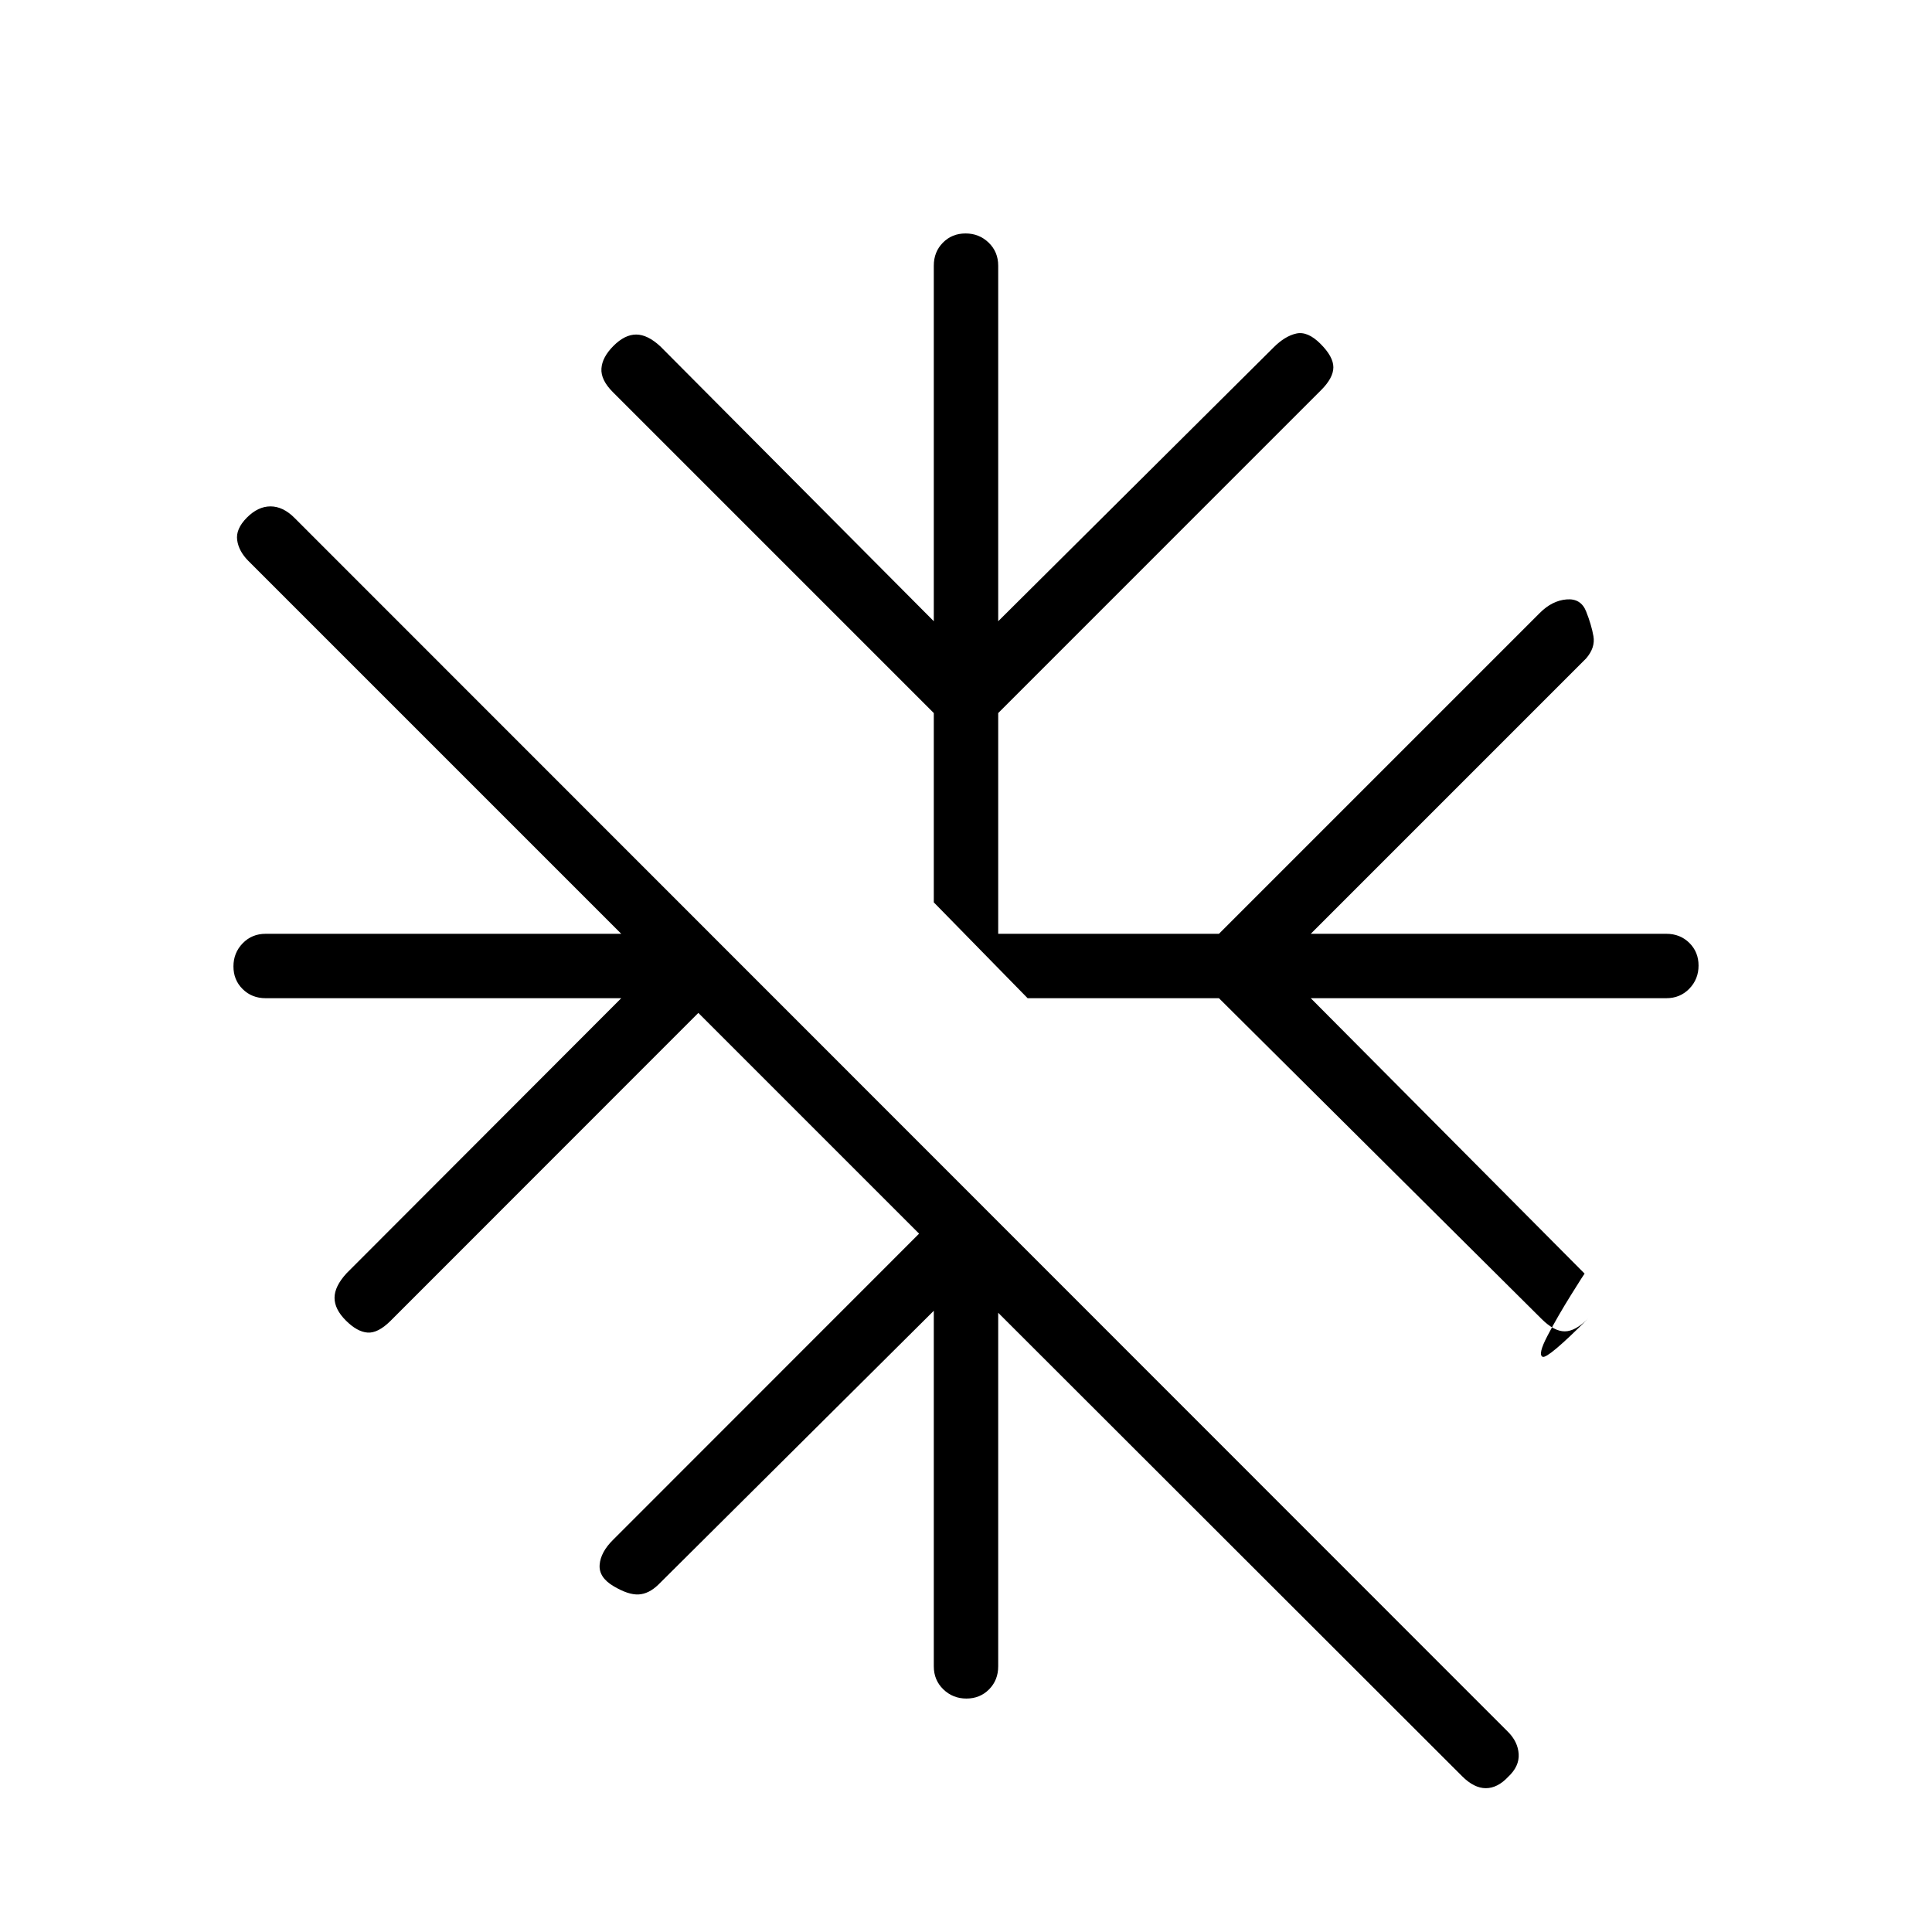 <svg xmlns="http://www.w3.org/2000/svg" height="20" viewBox="0 -960 960 960" width="20"><path d="M496-307.69V-132q0 6.84-4.52 11.42T480.21-116q-6.75 0-11.48-4.58T464-132v-176.69L327.15-172.62q-4.74 4.62-9.83 4.89-5.09.27-12.47-4.12-7.39-4.38-6.89-10.65.5-6.27 6.67-12.37L456.69-347 347-456.69 194.01-303.63q-6.24 6.17-11.39 5.78-5.16-.38-10.77-6-5.62-5.61-5.62-11.27 0-5.65 5.91-12.13L308.69-464H132q-6.84 0-11.42-4.52T116-479.79q0-6.75 4.58-11.48T132-496h176.69L123.46-681.23q-4.84-4.85-5.61-10.39-.77-5.53 4.79-11.15 5.56-5.61 11.77-5.61t11.9 5.69l603 603.23q4.92 4.92 5.31 11.03.38 6.1-5.24 11.35-5.28 5.62-11.1 5.62-5.82 0-11.76-5.94L496-307.69ZM605.69-464h-95.07L464-511.62v-94.07L304.52-765.17q-6.06-6.06-5.67-11.71.38-5.66 6-11.27 5.61-5.62 11.27-5.62 5.65 0 12.03 5.91L464-651.31V-828q0-6.84 4.52-11.42t11.27-4.58q6.75 0 11.48 4.58T496-828v176.69l136.85-136.07q5.61-5.62 11.27-6.89 5.65-1.27 12.03 5.12 6.39 6.38 6.39 11.65 0 5.27-6.13 11.39L496-605.69V-496h109.69l159.48-159.48q6.06-6.06 13.21-6.67 7.16-.62 9.77 6 2.62 6.61 3.62 12.27 1 5.65-3.62 11.03L651.31-496H828q6.84 0 11.42 4.52t4.58 11.27q0 6.75-4.58 11.48T828-464H651.31l136.07 136.85q-.07-.08-6.73 10.57-6.65 10.66-11.65 20.2-5 9.53-2.46 10.57 2.54 1.04 22.61-19.04-6.38 6.39-11.65 6.39-5.27 0-11.39-6.06L605.69-464Z"/></svg>